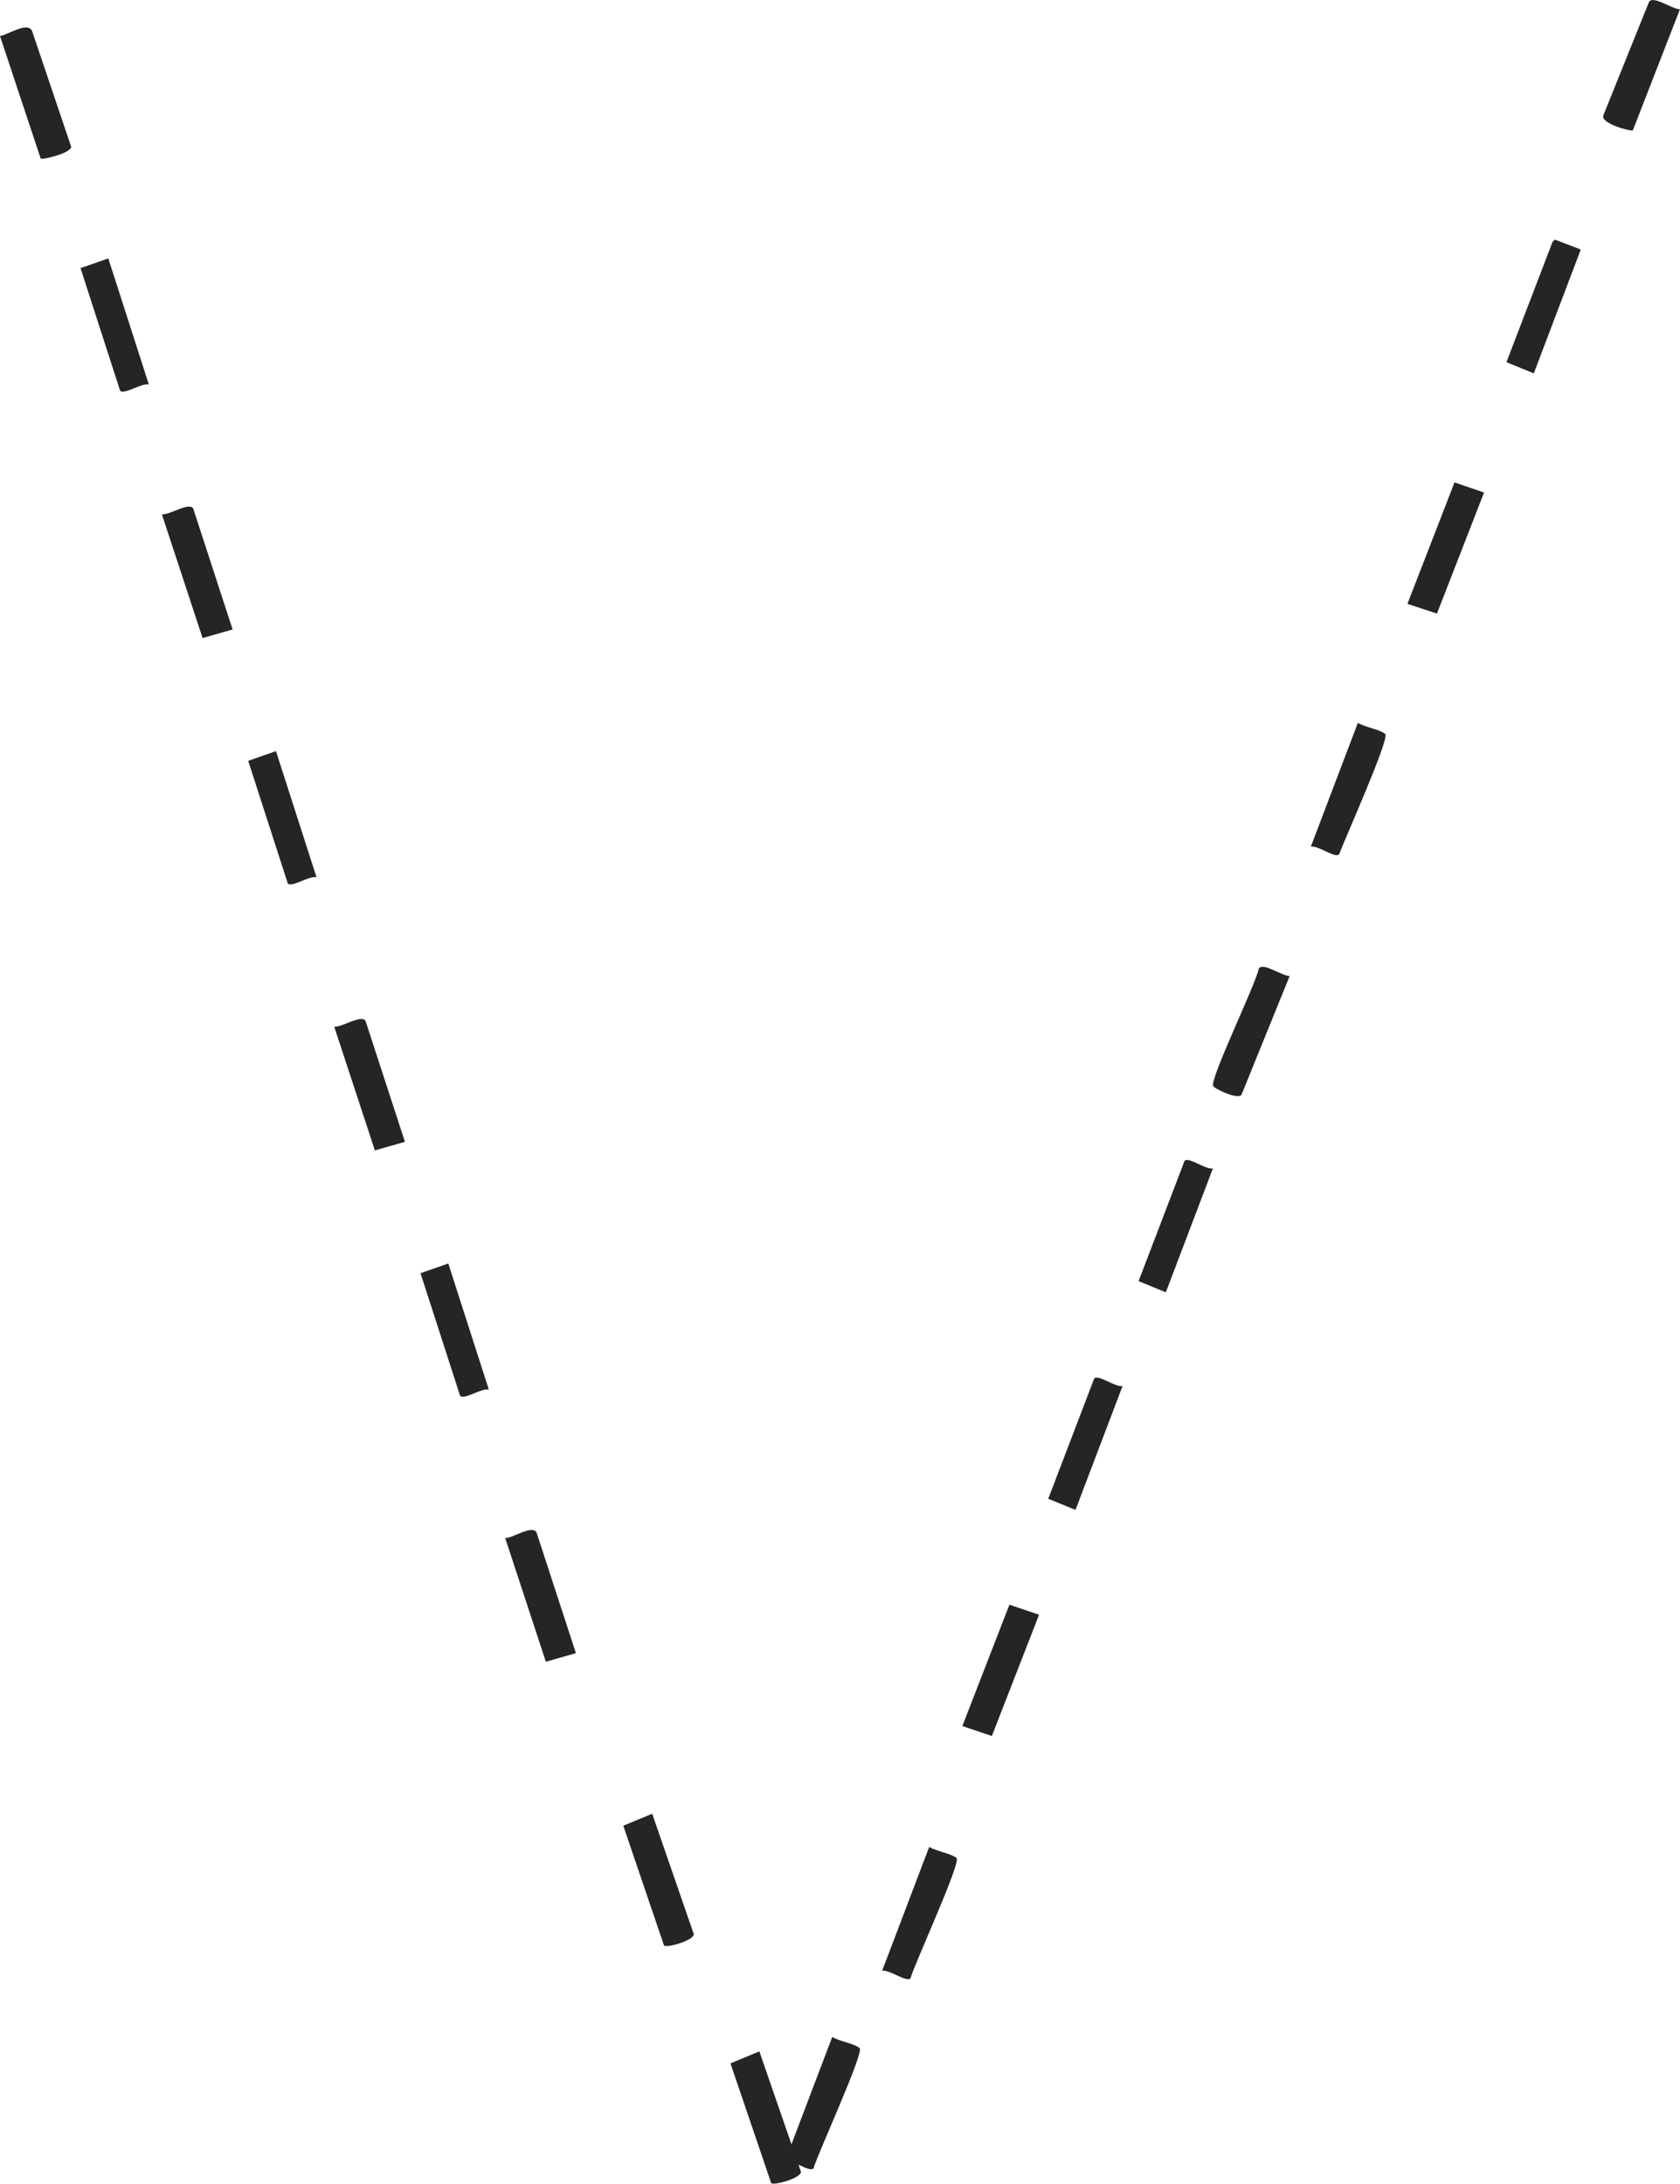 <?xml version="1.0" encoding="UTF-8"?>
<svg id="Layer_2" data-name="Layer 2" xmlns="http://www.w3.org/2000/svg" viewBox="0 0 162.72 211.45">
  <defs>
    <style>
      .cls-1 {
        fill: #272425;
      }
    </style>
  </defs>
  <g id="Layer_1-2" data-name="Layer 1">
    <g>
      <polygon class="cls-1" points="153.11 24.16 148.56 36.15 145.91 35.07 150.37 23.43 150.6 23.2 153.11 24.16"/>
      <path class="cls-1" d="M55.78,160.07l-2.91.83-3.94-11.98c.76.02,2.53-1.27,3.03-.56l3.82,11.71Z"/>
      <path class="cls-1" d="M30.66,84.94c-.73-.17-2.44,1.05-2.79.59l-3.83-11.86,2.69-.94,3.93,12.22Z"/>
      <path class="cls-1" d="M108.73,134.2l-4.56,12-2.64-1.08,4.45-11.64c.38-.44,2.02.86,2.76.73Z"/>
      <path class="cls-1" d="M3.94,15.35L0,3.49c.79-.12,2.63-1.42,3.1-.51l3.79,11.22c.03.62-2.8,1.3-2.94,1.15Z"/>
      <polygon class="cls-1" points="143.74 47.69 139.18 59.41 136.32 58.47 140.88 46.71 143.74 47.69"/>
      <path class="cls-1" d="M47.35,134.55c-.73-.17-2.44,1.05-2.79.59l-3.83-11.86,2.69-.94,3.93,12.22Z"/>
      <path class="cls-1" d="M126.96,81.99l4.56-12c.66.42,2.12.63,2.65,1.08.47.4-4.01,10.37-4.46,11.64-.39.44-2-.86-2.75-.73Z"/>
      <path class="cls-1" d="M85.44,190.83l4.56-12c.66.42,2.12.63,2.65,1.08.47.4-4.11,10.32-4.46,11.64-.38.44-2.02-.86-2.76-.73Z"/>
      <path class="cls-1" d="M162.72.88l-4.57,11.75c-.13.12-3.25-.68-2.84-1.5L159.73.16c.46-.61,2.28.78,3,.73Z"/>
      <polygon class="cls-1" points="100.64 156.35 96.07 168.09 93.21 167.13 97.77 155.38 100.64 156.35"/>
      <path class="cls-1" d="M14.42,37.23c-.73-.17-2.44,1.05-2.79.59l-3.83-11.86,2.69-.94,3.93,12.22Z"/>
      <path class="cls-1" d="M124.92,94.49l-4.68,11.53c-.37.47-2.66-.61-2.74-.88-.26-.84,4.09-9.73,4.43-11.37.46-.61,2.28.78,3,.73Z"/>
      <path class="cls-1" d="M39.22,110.56l-2.91.83-3.94-11.98c.72.09,2.6-1.2,3.03-.57l3.82,11.72Z"/>
      <path class="cls-1" d="M22.53,60.95l-2.91.83-3.94-11.98c.72.09,2.6-1.2,3.03-.57l3.82,11.72Z"/>
      <path class="cls-1" d="M64.32,188.39l-3.95-11.61,2.8-1.16,4.03,11.66c0,.62-2.59,1.34-2.88,1.1Z"/>
    </g>
    <path class="cls-1" d="M76.05,209.23l4.56-12c.66.42,2.12.63,2.65,1.08.47.4-4.11,10.32-4.46,11.64-.38.44-2.02-.86-2.76-.73Z"/>
    <path class="cls-1" d="M74.7,211.4l-3.95-11.61,2.8-1.16,4.03,11.66c0,.62-2.59,1.34-2.88,1.1Z"/>
    <path class="cls-1" d="M117.48,113.13l-4.56,12-2.64-1.08,4.45-11.64c.38-.44,2.02.86,2.76.73Z"/>
  </g>
</svg>
